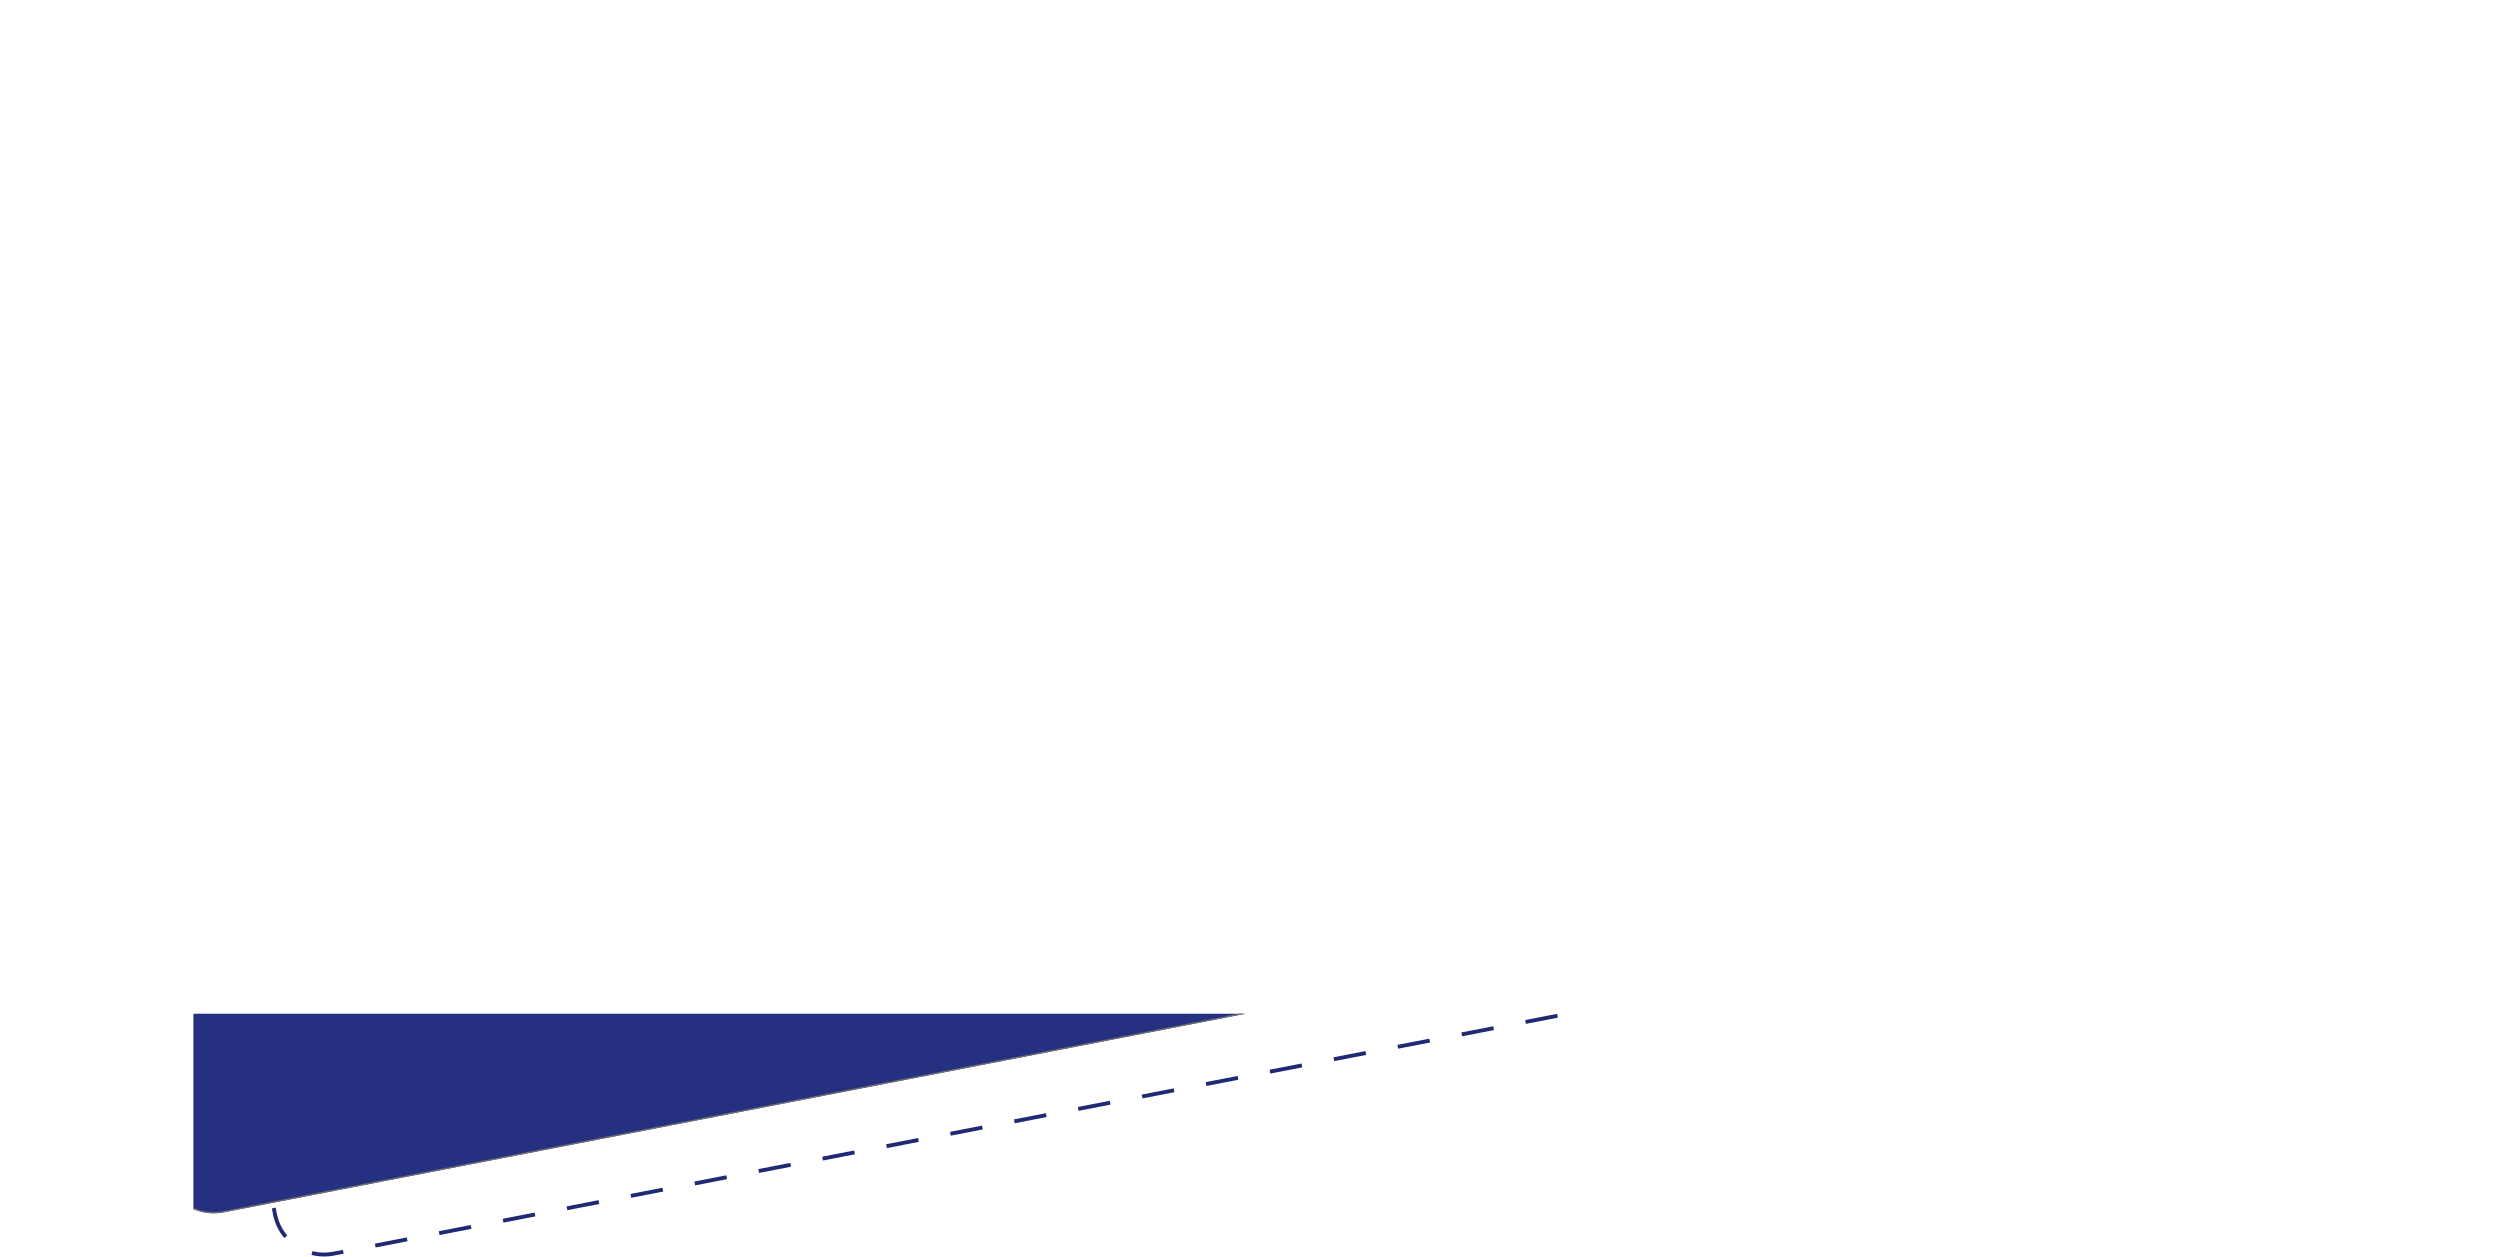 <?xml version="1.0" encoding="utf-8"?>
<!-- Generator: Adobe Illustrator 16.0.0, SVG Export Plug-In . SVG Version: 6.00 Build 0)  -->
<!DOCTYPE svg PUBLIC "-//W3C//DTD SVG 1.1//EN" "http://www.w3.org/Graphics/SVG/1.1/DTD/svg11.dtd">
<svg version="1.1" id="Layer_1" xmlns="http://www.w3.org/2000/svg" xmlns:xlink="http://www.w3.org/1999/xlink" x="0px" y="0px"
	 width="1920px" height="965px" viewBox="0 0 1920 965" enable-background="new 0 0 1920 965" xml:space="preserve">
<rect x="-1" fill="none" width="1920" height="965"/>
<g>
	<defs>
		<rect id="SVGID_1_" width="1920" height="965"/>
	</defs>
	<clipPath id="SVGID_2_">
		<use xlink:href="#SVGID_1_"  overflow="visible"/>
	</clipPath>
	<g id="Group_3787" transform="translate(148.531 778.531)" clip-path="url(#SVGID_2_)">
		<g id="gestrichelte_Linie" transform="translate(-63.723 -342.744) rotate(-11)">
			<path fill="none" d="M67.763-900.288l2030.001,0.001c22.09,0,40,17.909,39.999,40l0,1371.821c0,22.091-17.909,40-40,40l-2030,0
				c-22.091,0-40-17.909-40-40l0-1371.822C27.762-882.379,45.671-900.287,67.763-900.288z"/>
			<path fill="#202974" d="M67.763-900.288l25,0.001l0,3l-25,0L67.763-900.288L67.763-900.288z M117.762-900.288l25,0l0,3l-25-0.001
				L117.762-900.288z M167.762-900.288l25,0.001l0,2.999l-25,0L167.762-900.288z M217.763-900.288l25,0l0,3l-25,0L217.763-900.288z
				 M267.762-900.287l25,0l0,3l-25,0L267.762-900.287z M317.762-900.288l25,0l0,3l-25,0L317.762-900.288z M367.763-900.287l24.999,0
				l0,3l-24.999,0L367.763-900.287z M417.762-900.288l25,0.001l0,2.999l-25,0L417.762-900.288z M467.762-900.288l25,0l0,3
				l-24.999-0.001L467.762-900.288z M517.763-900.288l24.999,0.001l0,2.999l-24.999,0L517.763-900.288z M567.763-900.288l25,0l0,3
				l-25,0L567.763-900.288z M617.762-900.287l25,0l0,2.999l-25,0L617.762-900.287z M667.762-900.288l25,0l0,3l-24.999,0
				L667.762-900.288z M717.763-900.288l25,0l0,3l-25,0L717.763-900.288z M767.762-900.288l25,0l0,3l-25,0L767.762-900.288z
				 M817.762-900.288l25,0l0,3l-24.999,0L817.762-900.288z M867.763-900.288l25,0l0,3l-25,0L867.763-900.288z M917.762-900.288l25,0
				l0,3l-25,0L917.762-900.288z M967.762-900.288l25,0l0,3l-25,0L967.762-900.288z M1017.763-900.288l24.999,0l0.001,3l-25,0
				L1017.763-900.288z M1067.763-900.287l25,0l0,3l-25,0L1067.763-900.287z M1117.762-900.288l25,0l0,3l-25,0L1117.762-900.288z
				 M1167.762-900.288l24.999,0l0.001,3.001l-25,0L1167.762-900.288z M1217.762-900.288l25,0l0,3l-25,0L1217.762-900.288z
				 M1267.762-900.288l25,0l0,3l-25,0L1267.762-900.288z M1317.762-900.287l25,0l0,3l-25,0L1317.762-900.287z M1367.763-900.287
				l25,0l0,3l-25,0L1367.763-900.287z M1417.762-900.288l25,0l0,3l-25,0L1417.762-900.288z M1467.763-900.288l25,0l0,3l-25,0
				L1467.763-900.288z M1517.763-900.288l24.998,0l0,3l-24.998,0L1517.763-900.288z M1567.762-900.288l25,0l0,3l-25,0
				L1567.762-900.288z M1617.763-900.288l25,0l0,3l-25,0L1617.763-900.288z M1667.763-900.287l24.999-0.001l0,3l-24.999,0.001
				L1667.763-900.287z M1717.762-900.288l25,0l0,3l-25,0L1717.762-900.288z M1767.763-900.288l25,0l0,3l-25,0L1767.763-900.288z
				 M1817.763-900.288l24.998,0l0,3l-24.998,0L1817.763-900.288z M1867.762-900.288l25,0l0,3l-25,0L1867.762-900.288z
				 M1917.763-900.288l25,0l0,3l-25,0L1917.763-900.288z M1967.762-900.288l25,0l0,3l-24.999,0.001L1967.762-900.288z
				 M2017.762-900.288l25,0l0,3l-25,0L2017.762-900.288z M2067.763-900.288l25,0v2.999l-25,0V-900.288z M2116.941-895.399
				c0.572,0.314,1.137,0.641,1.691,0.981c0.002,0.001,0.004,0.002,0.005,0.003c0.055,0.034,0.108,0.067,0.164,0.1
				c0,0,0.002,0.001,0.002,0.001c0.026,0.017,0.051,0.032,0.078,0.049c0.003,0.003,0.005,0.003,0.01,0.007
				c0.025,0.016,0.05,0.031,0.076,0.048c0,0,0.002,0.001,0.004,0.002c0.023,0.015,0.048,0.03,0.071,0.045
				c0.005,0.003,0.009,0.005,0.014,0.009c0.025,0.015,0.048,0.03,0.073,0.045c0.005,0.004,0.009,0.006,0.014,0.009
				c0.021,0.014,0.044,0.029,0.067,0.043c0.002,0.001,0.005,0.003,0.007,0.004c0.025,0.016,0.048,0.031,0.071,0.046
				c0.005,0.004,0.014,0.008,0.02,0.012c0.023,0.014,0.046,0.03,0.067,0.044c0.007,0.004,0.012,0.007,0.018,0.011
				c0.02,0.013,0.039,0.025,0.058,0.038c0.005,0.003,0.012,0.008,0.018,0.011c0.023,0.015,0.044,0.029,0.067,0.043
				c0.007,0.005,0.014,0.01,0.021,0.015c0.02,0.012,0.039,0.025,0.058,0.038c0.009,0.005,0.018,0.011,0.025,0.016
				c0.02,0.012,0.037,0.024,0.055,0.036c0.007,0.005,0.016,0.01,0.023,0.015c0.021,0.014,0.042,0.028,0.063,0.042
				c0.009,0.005,0.016,0.011,0.025,0.016c0.016,0.011,0.033,0.023,0.051,0.034c0.007,0.004,0.014,0.01,0.021,0.014
				c0.021,0.014,0.04,0.027,0.062,0.041c0.009,0.006,0.018,0.011,0.027,0.017c0.019,0.014,0.04,0.028,0.062,0.042
				c0.007,0.004,0.014,0.009,0.021,0.014c0.018,0.012,0.035,0.024,0.053,0.036c0.007,0.004,0.012,0.008,0.019,0.013
				c0.023,0.015,0.042,0.029,0.063,0.043c0.009,0.006,0.018,0.012,0.026,0.018c0.016,0.01,0.033,0.022,0.049,0.033
				c0.01,0.007,0.023,0.016,0.035,0.024c0.016,0.01,0.032,0.022,0.048,0.032c0.009,0.006,0.018,0.012,0.026,0.018
				c0.02,0.013,0.041,0.027,0.06,0.041c0.009,0.006,0.017,0.012,0.028,0.019c0.014,0.01,0.028,0.02,0.042,0.03
				c0.01,0.007,0.021,0.014,0.031,0.022c0.018,0.012,0.035,0.024,0.053,0.036c0.01,0.007,0.021,0.015,0.031,0.022
				c0.016,0.011,0.031,0.022,0.047,0.033c0.012,0.009,0.024,0.018,0.038,0.027c0.012,0.008,0.025,0.017,0.037,0.026
				c0.012,0.008,0.021,0.015,0.033,0.022c0.017,0.013,0.037,0.026,0.054,0.038c0.01,0.008,0.023,0.016,0.033,0.024
				c0.012,0.008,0.024,0.017,0.037,0.026c0.016,0.011,0.031,0.023,0.047,0.034c0.012,0.008,0.024,0.017,0.037,0.026
				c0.01,0.008,0.021,0.016,0.033,0.023c0.017,0.013,0.035,0.026,0.052,0.039c0.012,0.008,0.023,0.016,0.033,0.024
				c0.012,0.008,0.024,0.017,0.037,0.026c0.014,0.01,0.028,0.02,0.044,0.031c0.014,0.01,0.026,0.019,0.04,0.03
				c0.012,0.009,0.023,0.016,0.035,0.025c0.014,0.011,0.03,0.022,0.045,0.033c0.012,0.009,0.024,0.019,0.037,0.027
				c0.014,0.009,0.026,0.018,0.038,0.027c0.01,0.008,0.021,0.016,0.031,0.023c0.017,0.013,0.034,0.027,0.054,0.04
				c0.01,0.008,0.021,0.016,0.031,0.024c0.012,0.009,0.024,0.017,0.035,0.026c0.018,0.012,0.035,0.025,0.05,0.037
				c0.012,0.009,0.023,0.017,0.035,0.026c0.01,0.008,0.022,0.017,0.033,0.024c0.017,0.013,0.036,0.027,0.054,0.04
				c0.009,0.007,0.021,0.016,0.03,0.022c0.012,0.01,0.026,0.02,0.038,0.029c0.01,0.008,0.023,0.017,0.033,0.025
				c0.017,0.013,0.033,0.024,0.049,0.037c0.012,0.008,0.023,0.016,0.033,0.025c0.014,0.01,0.026,0.019,0.04,0.03
				c0.016,0.012,0.03,0.022,0.043,0.033c0.012,0.009,0.022,0.017,0.035,0.026c0.01,0.008,0.023,0.017,0.033,0.025
				c0.017,0.014,0.035,0.027,0.052,0.04c0.012,0.008,0.022,0.017,0.035,0.026c0.009,0.007,0.019,0.016,0.029,0.023
				c0.017,0.013,0.036,0.028,0.054,0.041c0.01,0.008,0.021,0.016,0.031,0.025c0.01,0.008,0.023,0.017,0.033,0.025
				c0.016,0.012,0.031,0.024,0.047,0.036c0.012,0.009,0.026,0.02,0.038,0.029c0.012,0.01,0.022,0.019,0.034,0.028
				c0.012,0.009,0.023,0.017,0.033,0.025c0.017,0.013,0.035,0.027,0.05,0.04c0.01,0.008,0.021,0.016,0.031,0.024
				c0.014,0.011,0.028,0.022,0.042,0.032c0.012,0.01,0.026,0.021,0.04,0.032c0.012,0.01,0.024,0.019,0.036,0.029
				c0.01,0.008,0.021,0.016,0.029,0.024c0.019,0.014,0.036,0.028,0.053,0.043c0.01,0.008,0.021,0.016,0.031,0.024
				c0.012,0.01,0.024,0.02,0.036,0.029c0.014,0.011,0.028,0.022,0.042,0.033c0.014,0.011,0.027,0.022,0.041,0.033
				c0.01,0.008,0.017,0.014,0.027,0.022c0.019,0.015,0.036,0.029,0.055,0.044c0.009,0.007,0.017,0.014,0.026,0.021
				c0.014,0.011,0.028,0.022,0.041,0.033c0.009,0.007,0.016,0.013,0.024,0.02c0.017,0.015,0.036,0.03,0.055,0.045
				c0.008,0.008,0.019,0.015,0.027,0.023c0.017,0.014,0.033,0.027,0.048,0.04c0.009,0.007,0.019,0.016,0.027,0.023
				c0.015,0.013,0.031,0.025,0.046,0.038c0.009,0.007,0.015,0.013,0.024,0.02c0.019,0.016,0.038,0.031,0.056,0.047
				c0.007,0.007,0.017,0.014,0.026,0.021c0.012,0.011,0.026,0.022,0.04,0.033c0.01,0.009,0.024,0.02,0.034,0.029
				c0.015,0.013,0.031,0.025,0.044,0.038c0.009,0.007,0.017,0.014,0.026,0.021c0.019,0.016,0.038,0.031,0.057,0.047
				c0.008,0.007,0.015,0.013,0.024,0.02c0.013,0.012,0.027,0.024,0.041,0.035c0.009,0.007,0.015,0.013,0.024,0.02
				c0.019,0.016,0.036,0.03,0.053,0.046c0.01,0.008,0.021,0.016,0.029,0.025c0.016,0.012,0.029,0.024,0.043,0.036
				c0.012,0.01,0.022,0.019,0.034,0.029c0.014,0.012,0.025,0.023,0.039,0.034c0.009,0.007,0.019,0.016,0.027,0.023
				c0.017,0.016,0.036,0.031,0.054,0.047c0.009,0.007,0.015,0.014,0.024,0.021c0.014,0.012,0.027,0.024,0.041,0.035
				c0.01,0.009,0.022,0.02,0.034,0.03c0.014,0.012,0.029,0.025,0.042,0.038c0.009,0.007,0.019,0.016,0.027,0.023
				c0.017,0.016,0.036,0.031,0.054,0.047c0.009,0.007,0.015,0.013,0.024,0.021c0.012,0.011,0.025,0.023,0.039,0.034
				c0.007,0.006,0.017,0.015,0.024,0.022c0.019,0.016,0.036,0.031,0.053,0.047c0.01,0.008,0.019,0.016,0.027,0.024
				c0.015,0.013,0.029,0.026,0.042,0.038c0.012,0.01,0.022,0.019,0.034,0.03c0.012,0.011,0.025,0.023,0.039,0.035
				c0.008,0.008,0.019,0.017,0.027,0.024c0.017,0.016,0.034,0.031,0.052,0.048c0.008,0.008,0.017,0.015,0.025,0.023
				c0.012,0.011,0.025,0.022,0.037,0.033c0.01,0.01,0.022,0.021,0.034,0.031c0.015,0.013,0.029,0.026,0.044,0.039
				c0.008,0.008,0.015,0.015,0.025,0.023c0.017,0.016,0.034,0.031,0.051,0.046c0.009,0.008,0.017,0.016,0.027,0.025
				c0.012,0.011,0.023,0.022,0.037,0.034c0.009,0.008,0.017,0.015,0.025,0.023c0.017,0.016,0.034,0.031,0.051,0.047
				c0.01,0.009,0.019,0.017,0.027,0.025c0.014,0.013,0.027,0.025,0.041,0.037c0.01,0.01,0.022,0.02,0.032,0.03
				c0.013,0.012,0.027,0.025,0.041,0.037c0.008,0.008,0.017,0.016,0.025,0.024c0.017,0.016,0.034,0.031,0.052,0.048
				c0.009,0.008,0.017,0.016,0.027,0.025c0.01,0.01,0.022,0.02,0.032,0.031c0.013,0.012,0.027,0.026,0.041,0.037
				c0.012,0.012,0.025,0.024,0.037,0.036c0.01,0.008,0.02,0.018,0.029,0.026c0.014,0.013,0.025,0.024,0.039,0.037
				c0.013,0.012,0.025,0.024,0.039,0.036c0.01,0.01,0.022,0.021,0.032,0.031c0.009,0.008,0.019,0.018,0.027,0.025
				c0.015,0.015,0.032,0.031,0.049,0.047c0.01,0.009,0.02,0.019,0.03,0.029c0.01,0.01,0.02,0.02,0.032,0.03
				c0.013,0.013,0.028,0.028,0.043,0.042c0.01,0.01,0.02,0.019,0.03,0.029c0.01,0.009,0.022,0.021,0.032,0.031
				c0.011,0.012,0.025,0.025,0.039,0.037c0.011,0.012,0.027,0.026,0.038,0.038c0.008,0.008,0.015,0.014,0.023,0.023
				c0.019,0.017,0.037,0.035,0.055,0.053c0.007,0.007,0.015,0.015,0.022,0.022c0.012,0.011,0.023,0.022,0.035,0.034
				c0.007,0.007,0.013,0.014,0.022,0.022c0.018,0.018,0.037,0.036,0.055,0.054c0.006,0.008,0.015,0.015,0.023,0.023
				c0.017,0.017,0.033,0.033,0.05,0.05c0.008,0.009,0.017,0.017,0.025,0.025c0.014,0.013,0.023,0.023,0.035,0.035
				c0.007,0.007,0.013,0.014,0.022,0.021c0.018,0.019,0.037,0.037,0.056,0.057c0.007,0.006,0.012,0.012,0.019,0.018
				c0.011,0.012,0.025,0.025,0.037,0.037c0.002,0.001,0.001,0.001,0.003,0.002c0.025,0.026,0.052,0.053,0.076,0.078
				c0.003,0.004,0.006,0.007,0.012,0.011c0.066,0.068,0.135,0.138,0.203,0.207c0,0.001,0.001,0.002,0.001,0.003
				c0.222,0.228,0.442,0.459,0.659,0.693c0.002,0.002,0.003,0.004,0.005,0.006c0.025,0.026,0.048,0.052,0.073,0.077
				c0.001,0.003,0.005,0.006,0.008,0.01c0.013,0.013,0.025,0.027,0.038,0.04c0.003,0.004,0.007,0.007,0.01,0.011
				c0.02,0.022,0.041,0.046,0.063,0.068c0.007,0.008,0.013,0.015,0.02,0.023c0.015,0.016,0.03,0.032,0.044,0.049
				c0.012,0.011,0.021,0.023,0.031,0.034c0.01,0.01,0.018,0.019,0.028,0.03c0.011,0.013,0.023,0.025,0.034,0.039
				c0.012,0.012,0.021,0.024,0.033,0.036c0.011,0.013,0.023,0.025,0.034,0.039c0.007,0.007,0.015,0.017,0.021,0.024
				c0.016,0.018,0.033,0.036,0.049,0.054c0.008,0.008,0.015,0.016,0.021,0.023c0.015,0.015,0.028,0.031,0.041,0.046
				c0.005,0.005,0.011,0.013,0.016,0.019c0.018,0.019,0.034,0.038,0.051,0.057c0.007,0.007,0.012,0.012,0.016,0.019
				c0.018,0.02,0.036,0.04,0.054,0.06c0.003,0.004,0.008,0.01,0.011,0.013c0.016,0.018,0.032,0.037,0.049,0.055
				c0.003,0.004,0.008,0.009,0.011,0.013c0.018,0.021,0.036,0.042,0.055,0.063c0.003,0.004,0.008,0.009,0.011,0.013
				c0.039,0.046,0.08,0.092,0.119,0.137c0.002,0.001,0.003,0.004,0.005,0.005c0.019,0.023,0.041,0.047,0.06,0.07
				c0.002,0.002,0.002,0.003,0.003,0.005c0.042,0.048,0.083,0.096,0.123,0.144c0.002,0.001,0.002,0.001,0.001,0.002
				c1.517,1.779,2.878,3.692,4.068,5.719c0,0.001,0.001,0.003,0.001,0.004c0.031,0.054,0.063,0.107,0.094,0.161
				c0.003,0.005,0.005,0.006,0.006,0.011c0.015,0.026,0.03,0.052,0.045,0.078c0.003,0.003,0.003,0.005,0.004,0.008
				c0.015,0.025,0.03,0.051,0.045,0.076c0.001,0.002,0.001,0.004,0.003,0.005c0.015,0.025,0.028,0.05,0.043,0.076
				c0.003,0.005,0.006,0.011,0.009,0.017c0.015,0.025,0.028,0.049,0.042,0.073c0.003,0.004,0.006,0.009,0.009,0.014
				c0.012,0.021,0.024,0.042,0.035,0.063c0.003,0.007,0.006,0.012,0.01,0.018c0.011,0.023,0.025,0.047,0.038,0.07
				c0.005,0.007,0.009,0.015,0.013,0.023c0.012,0.021,0.024,0.041,0.034,0.062c0.004,0.008,0.009,0.015,0.013,0.023
				c0.01,0.019,0.021,0.038,0.031,0.057c0.006,0.01,0.012,0.02,0.016,0.029c0.012,0.021,0.023,0.043,0.035,0.065
				c0.006,0.01,0.01,0.018,0.017,0.028c0.009,0.016,0.016,0.03,0.025,0.046c0.006,0.011,0.013,0.025,0.019,0.036
				c0.01,0.018,0.021,0.037,0.031,0.055c0.006,0.011,0.012,0.022,0.018,0.033c0.009,0.015,0.016,0.029,0.025,0.045
				c0.01,0.018,0.019,0.036,0.029,0.055c0.004,0.01,0.01,0.02,0.016,0.031c0.011,0.022,0.025,0.046,0.036,0.068
				c0.004,0.009,0.011,0.017,0.015,0.026c0.009,0.016,0.016,0.031,0.025,0.047c0.003,0.005,0.006,0.011,0.009,0.017
				c0.016,0.03,0.032,0.059,0.048,0.09c0.001,0.003,0.003,0.006,0.004,0.008c0.026,0.051,0.055,0.105,0.083,0.156
				c0,0.001,0.001,0.003,0.001,0.004c0.221,0.42,0.434,0.847,0.639,1.275l-2.707,1.295c-1.668-3.484-3.867-6.678-6.537-9.494
				c-2.663-2.809-5.731-5.174-9.116-7.026L2116.941-895.399z M2134.763-853.127l3,0l-0.001,25l-3,0L2134.763-853.127z
				 M2134.761-803.127l3,0l0.001,25l-3,0L2134.761-803.127z M2134.762-753.127l3,0l-0.001,25l-2.998,0L2134.762-753.127z
				 M2134.763-703.127l3,0l-0.001,25l-3,0L2134.763-703.127z M2134.763-653.127l2.999,0l0.001,25l-3,0L2134.763-653.127z
				 M2134.762-603.127l3,0l0.001,25.001l-3,0L2134.762-603.127z M2134.762-553.127l3.001-0.001l-0.001,25l-3,0L2134.762-553.127z
				 M2134.763-503.127l3,0l0,24.999l-3.001,0.001L2134.763-503.127z M2134.761-453.127l3.001,0l0.001,25.001l-3.001,0
				L2134.761-453.127z M2134.762-403.127l3.001-0.001l-0.001,25l-2.999,0L2134.762-403.127z M2134.763-353.127l3,0l0,24.999
				l-3.001,0.001L2134.763-353.127z M2134.763-303.127l2.999,0l0.001,25.001l-3,0L2134.763-303.127z M2134.762-253.127l3,0
				l0.001,25.001l-3,0L2134.762-253.127z M2134.762-203.127l3.001,0l-0.001,24.999l-3,0L2134.762-203.127z M2134.763-153.127l3,0
				l-0.001,25l-3,0L2134.763-153.127z M2134.762-103.127l3,0l0.001,25.001l-3,0L2134.762-103.127z M2134.762-53.127l3,0l0,24.999
				l-3,0L2134.762-53.127z M2134.763-3.127l3,0l-0.001,25l-3,0L2134.763-3.127z M2134.763,46.873l2.998,0l0.001,25.001l-3,0
				L2134.763,46.873z M2134.762,96.873l3-0.001l-0.001,25l-2.998,0L2134.762,96.873z M2134.762,146.873l3,0l-0.001,24.999l-3,0.001
				L2134.762,146.873z M2134.763,196.873l3,0l-0.001,25l-3,0L2134.763,196.873z M2134.762,246.873l3-0.001l0.001,25.001l-3,0
				L2134.762,246.873z M2134.762,296.873l3,0l0,24.999l-3,0.001L2134.762,296.873z M2134.763,346.873l3,0l-0.001,25l-3,0
				L2134.763,346.873z M2134.763,396.873l2.998,0l0.001,25.001l-3,0L2134.763,396.873z M2134.762,446.873l3,0l0,24.999l-2.999,0.001
				L2134.762,446.873z M2134.762,496.873l3,0l0,14.661c0.001,0.025,0,0.05,0,0.075c0,0.007,0.001,0.016,0.001,0.023
				c-0.001,0.018-0.001,0.036,0,0.054c0,0.009-0.001,0.017-0.001,0.026c0,0.019,0.001,0.038,0.001,0.057
				c-0.001,0.005-0.001,0.013-0.002,0.019c0.001,0.024,0,0.05,0,0.074c0,0.007,0.001,0.014,0,0.021c0,0.018,0,0.037-0.001,0.056
				c0,0.008,0.001,0.016,0.001,0.024c-0.001,0.018-0.001,0.036-0.001,0.054c-0.001,0.008-0.001,0.015,0,0.024
				c0,0.022,0,0.044-0.001,0.066c-0.001,0.004-0.001,0.006,0,0.01c0,0.024-0.001,0.049-0.002,0.072c0,0.01,0,0.019,0,0.029
				c-0.001,0.016-0.002,0.03-0.001,0.047c0,0.011,0,0.019,0,0.03c-0.001,0.017-0.002,0.032-0.001,0.048
				c0,0.01-0.001,0.018-0.001,0.027c-0.001,0.025-0.002,0.048-0.002,0.072c0.001,0.006,0,0.012,0,0.017
				c0,0.02-0.001,0.038-0.001,0.057c0,0.009-0.002,0.019-0.002,0.028c0.001,0.017,0,0.033-0.001,0.049c0,0.009,0,0.018,0,0.027
				c-0.001,0.018-0.001,0.037-0.002,0.054c0,0.008,0,0.013,0,0.021c0,0.024-0.001,0.047-0.002,0.071c0,0.01-0.002,0.02-0.002,0.029
				c-0.001,0.015,0,0.03,0,0.045c0,0.011-0.001,0.025-0.001,0.036c0,0.013-0.001,0.026-0.001,0.039c0,0.012,0,0.023-0.001,0.035
				c-0.001,0.016-0.002,0.032-0.001,0.049c-0.001,0.016-0.002,0.033-0.002,0.05c-0.001,0.014-0.001,0.029-0.002,0.043
				c0,0.012,0,0.022-0.001,0.035s-0.001,0.026-0.001,0.039c0,0.012-0.001,0.025-0.001,0.037c0,0.013-0.003,0.026-0.001,0.039
				c-0.002,0.012-0.002,0.022-0.003,0.034c0,0.022-0.001,0.045-0.003,0.066c-0.001,0.014,0,0.023-0.001,0.036
				c0,0.012-0.001,0.025-0.001,0.037c0,0.012-0.001,0.026-0.003,0.037c0,0.013-0.001,0.025-0.001,0.037
				c0,0.014-0.001,0.025-0.001,0.038c-0.001,0.014-0.001,0.028-0.002,0.041c-0.002,0.019-0.001,0.037-0.003,0.055
				c-0.001,0.014-0.001,0.028-0.002,0.041c0,0.013-0.001,0.026-0.001,0.038c-0.002,0.012-0.002,0.023-0.003,0.034
				c0,0.013-0.001,0.027-0.002,0.04c0,0.01-0.002,0.021-0.002,0.031c-0.001,0.015-0.001,0.028-0.002,0.042
				c-0.001,0.006,0,0.012-0.001,0.018c-0.002,0.031-0.004,0.06-0.005,0.09c0,0.009,0,0.018-0.001,0.027
				c-0.001,0.015-0.002,0.031-0.003,0.045c0,0.009-0.001,0.017-0.001,0.026c-0.001,0.015-0.002,0.03-0.003,0.045
				c-0.001,0.007-0.001,0.015-0.002,0.021c-0.001,0.036-0.004,0.07-0.007,0.105c0,0.002-0.001,0.004-0.001,0.006
				c0,0.018-0.001,0.034-0.002,0.05c-0.001,0.007-0.001,0.014-0.002,0.021c-0.001,0.016-0.002,0.032-0.003,0.048
				c0,0.008-0.001,0.015-0.002,0.022c-0.003,0.055-0.008,0.11-0.01,0.166c-0.001,0.005-0.002,0.009-0.002,0.012
				c-0.001,0.016-0.003,0.034-0.004,0.05c0,0.007-0.001,0.014,0,0.021c-0.001,0.019-0.002,0.033-0.004,0.052
				c0,0.002-0.001,0.005-0.001,0.007c-0.004,0.06-0.009,0.117-0.014,0.176c-0.001,0.005,0,0.009-0.001,0.014
				c-0.001,0.019-0.003,0.035-0.004,0.054c-0.001,0.004-0.001,0.008,0,0.011c-0.008,0.08-0.016,0.162-0.021,0.243
				c0,0.002-0.001,0.004-0.001,0.007c-0.203,2.251-0.594,4.447-1.155,6.575l-2.902-0.765c0.81-3.07,1.221-6.254,1.22-9.462
				L2134.762,496.873z M2121.24,540.134l1.903,2.317c-0.54,0.445-1.094,0.876-1.658,1.292c0,0.001-0.002,0.001-0.004,0.002
				c-0.047,0.037-0.097,0.072-0.145,0.108c-0.004,0.003-0.009,0.005-0.011,0.008c-0.025,0.017-0.049,0.034-0.072,0.051
				c-0.002,0.002-0.005,0.004-0.007,0.006c-0.021,0.016-0.042,0.031-0.063,0.046c-0.005,0.004-0.009,0.007-0.014,0.011
				c-0.023,0.016-0.044,0.031-0.067,0.047c-0.005,0.005-0.012,0.01-0.019,0.013c-0.017,0.014-0.035,0.026-0.053,0.038
				c-0.007,0.005-0.012,0.01-0.019,0.013c-0.019,0.015-0.04,0.029-0.06,0.043c-0.007,0.006-0.016,0.011-0.023,0.016
				c-0.019,0.014-0.039,0.028-0.06,0.042c-0.009,0.007-0.016,0.012-0.025,0.018c-0.014,0.01-0.028,0.02-0.042,0.03
				c-0.01,0.008-0.019,0.014-0.03,0.021c-0.016,0.013-0.037,0.026-0.053,0.038c-0.011,0.008-0.023,0.016-0.034,0.024
				c-0.011,0.007-0.021,0.015-0.032,0.022c-0.019,0.013-0.037,0.027-0.055,0.039c-0.009,0.007-0.021,0.014-0.03,0.021
				c-0.011,0.008-0.025,0.018-0.037,0.027c-0.009,0.006-0.018,0.012-0.027,0.018c-0.021,0.016-0.044,0.03-0.066,0.046
				c-0.005,0.005-0.012,0.01-0.019,0.014c-0.046,0.03-0.09,0.06-0.133,0.091c-0.007,0.005-0.014,0.008-0.019,0.013
				c-0.028,0.019-0.055,0.037-0.082,0.055c-0.002,0.003-0.007,0.005-0.009,0.007c-0.014,0.009-0.03,0.02-0.044,0.03
				c-0.005,0.002-0.011,0.006-0.014,0.009c-0.03,0.019-0.057,0.038-0.087,0.057c-0.002,0.002-0.005,0.003-0.007,0.005
				c-0.048,0.033-0.098,0.065-0.147,0.099l-0.002,0.001c-1.887,1.255-3.888,2.353-5.981,3.277c-0.002,0.001-0.006,0.002-0.009,0.003
				c-0.033,0.015-0.065,0.029-0.1,0.044c-0.002,0.002-0.007,0.003-0.009,0.003c-0.017,0.008-0.035,0.016-0.052,0.024
				c-0.002,0.001-0.002,0.001-0.004,0.001c-0.033,0.015-0.067,0.03-0.1,0.044c-0.004,0.002-0.009,0.003-0.013,0.005
				c-0.05,0.022-0.104,0.044-0.154,0.066c-0.007,0.004-0.015,0.007-0.022,0.011c-0.026,0.011-0.05,0.021-0.076,0.032
				c-0.01,0.003-0.019,0.007-0.028,0.011c-0.015,0.006-0.03,0.013-0.045,0.019c-0.009,0.004-0.02,0.008-0.03,0.012
				c-0.022,0.01-0.045,0.019-0.067,0.029c-0.01,0.004-0.021,0.009-0.032,0.014c-0.013,0.006-0.026,0.012-0.041,0.017
				c-0.02,0.009-0.039,0.017-0.06,0.025c-0.013,0.005-0.026,0.012-0.039,0.016c-0.013,0.005-0.024,0.01-0.035,0.015
				c-0.019,0.007-0.037,0.014-0.054,0.021c-0.015,0.007-0.032,0.014-0.048,0.021c-0.013,0.005-0.026,0.009-0.039,0.014
				c-0.013,0.005-0.028,0.011-0.041,0.018c-0.017,0.007-0.037,0.015-0.054,0.021c-0.015,0.006-0.028,0.011-0.043,0.017
				c-0.011,0.005-0.023,0.009-0.034,0.014c-0.022,0.009-0.043,0.017-0.065,0.026c-0.013,0.005-0.021,0.008-0.032,0.013
				c-0.017,0.007-0.032,0.013-0.049,0.019c-0.009,0.003-0.02,0.007-0.028,0.011c-0.024,0.009-0.048,0.019-0.071,0.028
				c-0.009,0.003-0.017,0.007-0.026,0.01c-0.021,0.009-0.045,0.018-0.067,0.027c-0.005,0.002-0.013,0.004-0.017,0.006
				c-0.022,0.01-0.045,0.018-0.069,0.027c-0.009,0.003-0.015,0.006-0.024,0.009c-0.026,0.01-0.049,0.019-0.075,0.029
				c-0.006,0.002-0.011,0.004-0.017,0.007c-0.022,0.009-0.045,0.017-0.067,0.026c-0.006,0.002-0.011,0.005-0.017,0.007
				c-0.026,0.01-0.053,0.019-0.079,0.029c-0.004,0.002-0.011,0.005-0.015,0.007c-0.026,0.01-0.053,0.019-0.079,0.029
				c-0.002,0.001-0.002,0.001-0.004,0.001c-0.026,0.011-0.054,0.02-0.082,0.031c-0.006,0.002-0.009,0.003-0.015,0.006
				c-0.028,0.01-0.056,0.02-0.083,0.031c-0.002,0.001-0.002,0.002-0.004,0.002c-0.028,0.01-0.056,0.02-0.083,0.031
				c0,0.001-0.005,0.002-0.007,0.003c-0.03,0.01-0.058,0.021-0.088,0.032c0,0.001-0.004,0.002-0.004,0.002
				c-0.06,0.021-0.118,0.043-0.176,0.064c-0.004,0-0.006,0.001-0.009,0.002c-0.058,0.022-0.117,0.042-0.177,0.063
				c-0.002,0.001-0.002,0.001-0.005,0.002c-0.03,0.01-0.06,0.021-0.09,0.031l0,0.001c-0.062,0.021-0.122,0.042-0.183,0.063
				c-0.002,0.001,0,0.001-0.002,0.001c-0.154,0.053-0.305,0.106-0.46,0.156c0,0.001-0.002,0.001-0.004,0.001
				c-0.06,0.02-0.122,0.041-0.183,0.061l0,0c-0.31,0.101-0.62,0.199-0.933,0.292l-0.002,0.001c-0.313,0.093-0.627,0.184-0.944,0.27
				l0,0c-0.063,0.018-0.126,0.034-0.189,0.051c0,0.001,0,0.001-0.002,0.001c-0.095,0.025-0.189,0.051-0.283,0.075l-0.002,0
				c-0.063,0.017-0.126,0.033-0.189,0.05l-0.002,0c-0.094,0.024-0.188,0.048-0.282,0.071c-0.004,0-0.006,0.001-0.008,0.001
				c-0.061,0.015-0.123,0.03-0.184,0.045c-0.002,0.001-0.004,0.001-0.006,0.002c-0.063,0.016-0.125,0.03-0.188,0.045
				c-0.002,0.001,0,0-0.002,0.001c-0.031,0.007-0.063,0.015-0.094,0.022c0,0.001-0.004,0.001-0.004,0.001
				c-0.063,0.015-0.125,0.029-0.186,0.044c-0.004,0-0.006,0.001-0.008,0.001c-0.031,0.007-0.063,0.014-0.094,0.021l0,0
				c-0.031,0.007-0.062,0.015-0.093,0.021c0,0.001-0.002,0.002-0.004,0.001c-0.031,0.007-0.06,0.014-0.092,0.021
				c-0.004,0-0.004,0.001-0.006,0.002c-0.062,0.014-0.125,0.027-0.187,0.039c-0.002,0.002-0.004,0.002-0.008,0.002
				c-0.063,0.014-0.125,0.026-0.185,0.04c-0.002,0.001-0.006,0.001-0.006,0.001c-0.031,0.007-0.062,0.014-0.093,0.02
				c-0.002,0.001-0.004,0.001-0.004,0.001c-0.064,0.013-0.126,0.026-0.19,0.039c-0.002,0-0.002,0-0.004,0.001
				c-0.062,0.013-0.126,0.025-0.19,0.038c0,0.001-0.002,0.001-0.004,0.001c-0.031,0.006-0.062,0.013-0.093,0.019
				c-0.002,0-0.004,0-0.004,0.001c-0.064,0.011-0.126,0.023-0.188,0.035c-0.004,0.001-0.006,0.001-0.01,0.002
				c-0.062,0.012-0.124,0.024-0.186,0.034c-0.002,0.001-0.006,0.002-0.008,0.002c-0.031,0.005-0.062,0.011-0.095,0.016l0,0
				c-0.064,0.012-0.13,0.023-0.194,0.035c0,0.001-0.002,0.001-0.004,0.001c-0.064,0.01-0.128,0.022-0.192,0.033
				c-0.002,0-0.004,0-0.004,0c-0.097,0.017-0.193,0.033-0.29,0.049c-0.004,0-0.004,0-0.006,0.001
				c-0.065,0.01-0.129,0.021-0.193,0.031l-0.002,0.001c-1.25,0.198-2.519,0.337-3.806,0.416l-0.184-2.994
				c3.929-0.242,7.763-1.101,11.397-2.552C2115.005,544.502,2118.29,542.558,2121.24,540.134z M2050.263,548.534l25.001,0l0,3l-25,0
				L2050.263,548.534z M2000.262,548.533l25,0.001v2.999l-25,0L2000.262,548.533z M1950.261,548.534l25,0l0,3l-25-0.001V548.534z
				 M1900.263,548.534l25,0.001l0,2.999l-25,0L1900.263,548.534z M1850.262,548.534l25,0v2.999l-25,0V548.534z M1800.261,548.534
				l25,0l0,3l-24.999,0.001L1800.261,548.534z M1750.263,548.533l25,0.001v2.999l-25,0L1750.263,548.533z M1700.262,548.534l25,0
				l0,3l-25-0.001V548.534z M1650.261,548.533l25,0.001l0,2.999l-24.998,0.001L1650.261,548.533z M1600.262,548.534l25,0l0,3
				l-25-0.001L1600.262,548.534z M1550.262,548.534l25,0.001l0,2.999l-25,0L1550.262,548.534z M1500.263,548.534l24.999-0.001
				l0,2.999l-24.999,0.001L1500.263,548.534z M1450.262,548.534l25,0l0,3l-25-0.001L1450.262,548.534z M1400.262,548.533l25,0.001
				v2.999l-25,0L1400.262,548.533z M1350.263,548.534l24.998-0.001l0,3l-24.998,0V548.534z M1300.262,548.534l25,0.001v2.999l-25,0
				L1300.262,548.534z M1250.261,548.534l25,0l0,3l-25-0.001V548.534z M1200.263,548.534l24.999-0.001l0,3l-24.999,0.001
				L1200.263,548.534z M1150.262,548.534l25,0v2.999l-25,0L1150.262,548.534z M1100.261,548.534l25,0l0,3l-25-0.001V548.534z
				 M1050.263,548.534l25,0.001l0,2.999l-25,0L1050.263,548.534z M1000.262,548.534l25,0l0,3l-25-0.001L1000.262,548.534z
				 M950.261,548.534l25,0l0,3l-25,0L950.261,548.534z M900.262,548.534l25,0l0,3l-25-0.001L900.262,548.534z M850.262,548.534l25,0
				l0,3l-25,0L850.262,548.534z M800.261,548.534l25,0l0,2.999l-25,0L800.261,548.534z M750.262,548.534l25.001,0l0,3l-25.001-0.001
				L750.262,548.534z M700.263,548.534l24.999,0l0.001,3l-25,0L700.263,548.534z M650.262,548.534l25,0l0,2.999l-24.999,0
				L650.262,548.534z M600.262,548.534l25,0l0,3l-25,0L600.262,548.534z M550.262,548.534l25,0l0,2.999l-25,0L550.262,548.534z
				 M500.262,548.534l25,0l0,3l-24.999,0L500.262,548.534z M450.262,548.534l25,0l0,2.999l-25,0L450.262,548.534z M400.262,548.534
				l25,0l0,3l-25-0.001L400.262,548.534z M350.262,548.534l25,0.001l0,2.999l-24.999,0L350.262,548.534z M300.262,548.534l25,0
				l0,2.999l-25,0L300.262,548.534z M250.262,548.534l25,0l0,3l-25,0L250.262,548.534z M200.262,548.533l24.999,0.001l0,2.999
				l-24.999,0L200.262,548.533z M150.262,548.534l25,0l0,3l-24.999,0L150.262,548.534z M100.262,548.534l25,0.001l0,2.999l-25,0
				L100.262,548.534z M52.086,545.059c4.921,2.306,10.196,3.474,15.677,3.475l7.499-0.001l0,3l-7.499,0
				c-0.031,0-0.064,0.001-0.094,0c-0.023,0.001-0.049,0-0.071,0c-0.024-0.001-0.046,0-0.07-0.001c-0.023,0-0.046,0-0.069,0
				c-0.023,0-0.045,0-0.069,0c-0.022,0-0.044-0.001-0.067-0.001c-0.022,0-0.045-0.001-0.068,0c-0.022,0-0.046-0.001-0.068-0.001
				c-0.023-0.001-0.044-0.001-0.066-0.001c-0.02,0-0.039-0.001-0.059,0c-0.004-0.001-0.005,0-0.009-0.001
				c-0.029-0.001-0.059-0.001-0.087-0.001c-0.026-0.001-0.051-0.001-0.076-0.002c-0.023,0-0.045-0.001-0.067-0.001
				c-0.023,0-0.046-0.001-0.068-0.001c-0.023-0.001-0.047-0.002-0.069-0.003c-0.013-0.001-0.026-0.001-0.038,0
				c-0.009-0.001-0.022-0.001-0.032-0.001c-0.022,0-0.044-0.002-0.066-0.002c-0.023,0-0.044-0.002-0.067-0.002
				c-0.023-0.001-0.046-0.002-0.068-0.002c-0.022,0-0.044-0.002-0.067-0.002c-0.026-0.001-0.05-0.002-0.075-0.003
				c-0.026-0.001-0.051-0.002-0.077-0.003c-0.026-0.001-0.05-0.002-0.075-0.003c-0.024-0.002-0.046-0.002-0.071-0.003
				c-0.022-0.001-0.043-0.002-0.065-0.003c-0.024-0.002-0.044-0.003-0.067-0.003c-0.023-0.001-0.045-0.003-0.067-0.003
				c-0.024-0.002-0.046-0.003-0.069-0.003c-0.022-0.001-0.043-0.002-0.066-0.004c-0.023,0-0.045-0.002-0.068-0.003
				c-0.001,0,0.001,0-0.001,0c-0.045-0.002-0.092-0.005-0.138-0.007c-0.004-0.001-0.008-0.001-0.013-0.001
				c-0.018,0-0.038-0.001-0.055-0.003c-0.023-0.001-0.045-0.003-0.067-0.004c-0.023-0.001-0.047-0.002-0.069-0.003
				c-0.007,0-0.013-0.001-0.02-0.002c-0.016-0.001-0.033-0.001-0.048-0.002c-0.007,0-0.013-0.001-0.02-0.002
				c-0.017-0.001-0.034-0.002-0.051-0.003c-0.005,0-0.011-0.001-0.016-0.001c-0.018,0-0.035-0.002-0.052-0.003
				c-0.006-0.001-0.012-0.001-0.017-0.001c-0.019-0.002-0.038-0.003-0.057-0.004c-0.003,0-0.007,0-0.01,0
				c-0.022-0.002-0.044-0.004-0.066-0.005l-0.002,0c-0.092-0.006-0.185-0.013-0.277-0.02c-0.003-0.001-0.004-0.001-0.007,0
				c-0.021-0.002-0.041-0.004-0.062-0.005c-0.002,0-0.005,0-0.008-0.001c-0.02-0.002-0.04-0.004-0.06-0.005
				c-0.004-0.001-0.007-0.001-0.011-0.001c-0.02-0.002-0.038-0.003-0.058-0.005c-0.004,0-0.007,0-0.011,0
				c-0.019-0.002-0.038-0.003-0.058-0.005c-0.004,0-0.007,0-0.011,0c-0.183-0.016-0.367-0.033-0.548-0.05
				c-0.003-0.001-0.003-0.001-0.005-0.001c-4.615-0.45-8.999-1.684-13.018-3.567L52.086,545.059z M27.762,506.873l3,0l0,4.661
				c0,3.208,0.41,6.392,1.22,9.462c0.785,2.978,1.947,5.854,3.452,8.549l-2.619,1.463c-1.61-2.882-2.873-5.982-3.733-9.247
				c-0.107-0.407-0.208-0.816-0.303-1.228c-0.001-0.002-0.001-0.005-0.002-0.007c-0.011-0.05-0.023-0.099-0.034-0.149
				c-0.001-0.004-0.002-0.009-0.003-0.015c-0.005-0.018-0.009-0.037-0.013-0.055c-0.001-0.008-0.004-0.017-0.005-0.025
				c-0.004-0.015-0.007-0.029-0.01-0.045c-0.002-0.008-0.004-0.019-0.006-0.028c-0.004-0.018-0.008-0.035-0.012-0.054
				c-0.003-0.012-0.005-0.025-0.008-0.037c-0.003-0.014-0.006-0.028-0.009-0.043c-0.003-0.013-0.006-0.025-0.008-0.037
				c-0.003-0.009-0.005-0.02-0.007-0.03c-0.003-0.013-0.006-0.028-0.009-0.042c-0.002-0.006-0.003-0.013-0.004-0.02
				c-0.012-0.057-0.024-0.11-0.036-0.167c0-0.001,0-0.002,0-0.002c-0.004-0.02-0.008-0.039-0.012-0.058
				c-0.001-0.002-0.001-0.004-0.001-0.006c-0.384-1.846-0.64-3.742-0.76-5.673c0-0.001,0-0.002,0-0.004
				c-0.005-0.081-0.01-0.165-0.015-0.247c0-0.003,0-0.006,0-0.009c-0.001-0.017-0.002-0.036-0.003-0.054
				c0-0.005-0.001-0.012-0.001-0.017c-0.001-0.017-0.001-0.036-0.003-0.053c0-0.002,0-0.003-0.001-0.005
				c-0.002-0.038-0.004-0.075-0.006-0.114c0-0.004,0-0.007,0-0.011c-0.001-0.016-0.002-0.033-0.003-0.048
				c0-0.009-0.001-0.017-0.001-0.025c-0.001-0.014-0.001-0.031-0.002-0.046c0-0.008-0.001-0.016-0.001-0.024
				c-0.002-0.052-0.005-0.103-0.007-0.156c0-0.009,0-0.018-0.001-0.026c-0.001-0.015-0.001-0.029-0.001-0.044
				c-0.001-0.01-0.001-0.02-0.001-0.03c-0.001-0.013-0.001-0.028-0.002-0.041c0-0.011-0.001-0.022-0.001-0.032
				c-0.001-0.025-0.002-0.05-0.003-0.076c0-0.01-0.001-0.02-0.001-0.03c0-0.013-0.001-0.028-0.001-0.042
				c-0.001-0.01-0.001-0.02-0.001-0.03c0-0.013-0.001-0.028-0.001-0.041c0-0.012-0.001-0.024-0.001-0.037
				c0-0.011-0.001-0.023-0.001-0.035c-0.001-0.022-0.001-0.044-0.002-0.065c0-0.011-0.001-0.022-0.001-0.032
				c0-0.016-0.001-0.031-0.002-0.046c0-0.009,0-0.022,0-0.031c-0.001-0.015-0.001-0.03-0.001-0.045c0-0.009-0.001-0.022-0.001-0.031
				c-0.001-0.017-0.001-0.034-0.001-0.051c0-0.008-0.001-0.015-0.001-0.023c-0.001-0.024-0.001-0.047-0.002-0.071
				c0-0.011,0-0.018-0.001-0.029c0-0.015,0-0.031-0.001-0.046c0-0.011,0-0.021-0.001-0.032c0-0.015-0.001-0.03-0.001-0.045
				c0-0.009-0.001-0.02-0.001-0.03c0-0.024-0.001-0.048-0.001-0.072c0-0.004,0-0.008,0-0.012c0-0.021-0.001-0.042-0.001-0.064
				c0-0.008,0-0.016,0-0.024c-0.001-0.018-0.001-0.035-0.001-0.053c0-0.008,0-0.017-0.001-0.025c0-0.019,0-0.037-0.001-0.056
				c0-0.007,0-0.014,0-0.021c0-0.025,0-0.049-0.001-0.074c0-0.007,0-0.012,0-0.019c0-0.019,0-0.038,0-0.056c0-0.01,0-0.017,0-0.027
				c0-0.018,0-0.035,0-0.053c0-0.007,0-0.016,0-0.023c0-0.025,0-0.051,0-0.076L27.762,506.873z M27.763,456.872l3,0l0,25l-3,0
				L27.763,456.872z M27.762,406.872l3,0l0,25l-3,0L27.762,406.872z M27.762,356.873l3,0l0,25l-3,0L27.762,356.873z M27.762,306.873
				l3-0.001l0,25l-3,0L27.762,306.873z M27.762,256.872l3,0l0,25l-3,0L27.762,256.872z M27.762,206.873l3,0l0,25l-3,0
				L27.762,206.873z M27.762,156.873l3,0l0,24.999l-3,0L27.762,156.873z M27.763,106.872l3,0l0,25l-3,0L27.763,106.872z
				 M27.762,56.873l3,0l0,25l-3,0L27.762,56.873z M27.762,6.873l3-0.001l0,25l-3,0L27.762,6.873z M27.762-43.128l3,0l0,25l-3,0
				L27.762-43.128z M27.762-93.128l3,0l0,25l-3,0L27.762-93.128z M27.762-143.127l3,0l0,24.999l-3,0L27.762-143.127z
				 M27.762-193.128l3,0l0,25l-3,0L27.762-193.128z M27.762-243.128l3,0l0,25l-3,0L27.762-243.128z M27.762-293.127l3,0l0,24.999
				l-3,0.001L27.762-293.127z M27.762-343.127l3-0.001l0,25l-3,0L27.762-343.127z M27.762-393.128l3,0l0,25l-3,0L27.762-393.128z
				 M27.762-443.127l3,0l0,24.999l-3,0.001L27.762-443.127z M27.762-493.127l3,0l0,24.999l-3,0L27.762-493.127z M27.762-543.128l3,0
				l0,25l-3,0L27.762-543.128z M27.762-593.128l3,0l0,25l-3,0L27.762-593.128z M27.762-643.127l3,0l0,24.999l-3,0L27.762-643.127z
				 M27.762-693.128l3,0l0,25l-3,0L27.762-693.128z M27.762-743.128l3,0l0,25l-3,0L27.762-743.128z M27.762-793.127l3,0l0,24.999
				l-3,0L27.762-793.127z M27.763-843.128l3,0l0,25l-3,0L27.763-843.128z M40.5-889.558l2.045,2.195
				c-2.808,2.616-5.183,5.634-7.059,8.97c-1.914,3.404-3.267,7.07-4.023,10.896l-2.943-0.581c0.138-0.701,0.295-1.395,0.469-2.081
				c0.001-0.005,0.002-0.01,0.003-0.013c0.008-0.033,0.016-0.063,0.025-0.096c0.002-0.008,0.004-0.015,0.006-0.023
				c0.004-0.017,0.009-0.034,0.013-0.051c0.001-0.005,0.003-0.008,0.003-0.012c0.008-0.033,0.017-0.064,0.025-0.097
				c0.002-0.008,0.004-0.016,0.006-0.025c0.007-0.026,0.014-0.053,0.021-0.08c0.003-0.009,0.005-0.02,0.008-0.03
				c0.004-0.016,0.008-0.031,0.013-0.047c0.003-0.011,0.006-0.025,0.01-0.037c0.006-0.022,0.011-0.041,0.017-0.063
				c0.004-0.014,0.008-0.028,0.011-0.043c0.004-0.014,0.007-0.026,0.011-0.04c0.006-0.023,0.012-0.045,0.019-0.068
				c0.003-0.011,0.007-0.024,0.01-0.035c0.004-0.017,0.009-0.033,0.014-0.049c0.003-0.011,0.006-0.023,0.009-0.034
				c0.006-0.023,0.013-0.046,0.019-0.069c0.003-0.011,0.006-0.023,0.01-0.034c0.006-0.022,0.012-0.043,0.018-0.064
				c0.003-0.01,0.006-0.023,0.009-0.033c0.005-0.02,0.011-0.04,0.017-0.059c0.002-0.009,0.005-0.019,0.008-0.027
				c0.007-0.026,0.014-0.05,0.022-0.075c0.002-0.009,0.005-0.017,0.007-0.026c0.007-0.023,0.013-0.045,0.02-0.068
				c0.002-0.005,0.003-0.009,0.004-0.014c0.008-0.026,0.015-0.053,0.023-0.079c0.002-0.009,0.005-0.016,0.007-0.024
				c0.008-0.026,0.015-0.054,0.023-0.08c0.001-0.005,0.002-0.008,0.004-0.013c0.008-0.024,0.015-0.05,0.023-0.075
				c0.001-0.005,0.003-0.01,0.005-0.016c0.008-0.027,0.017-0.055,0.025-0.083c0.001-0.005,0.003-0.011,0.005-0.016
				c0.008-0.028,0.017-0.056,0.026-0.084l0-0.001c0.009-0.029,0.018-0.058,0.026-0.087c0.002-0.005,0.002-0.007,0.005-0.013
				c0.009-0.029,0.017-0.058,0.026-0.087c0.001-0.001,0.001-0.003,0.001-0.004c0.009-0.03,0.018-0.059,0.028-0.089
				c0.001-0.001,0.001-0.003,0.001-0.005c0.009-0.029,0.018-0.058,0.028-0.088c0.001-0.004,0.002-0.007,0.004-0.011
				c0.018-0.058,0.037-0.117,0.056-0.175c0.001-0.004,0.002-0.007,0.003-0.011c0.01-0.029,0.019-0.058,0.029-0.088
				c0.001-0.002,0.001-0.003,0.002-0.006c0.009-0.028,0.019-0.057,0.028-0.086c0.001-0.003,0.001-0.003,0.002-0.006
				c0.01-0.029,0.019-0.058,0.029-0.088c0.001-0.004,0.002-0.006,0.003-0.009c0.019-0.059,0.039-0.119,0.059-0.178
				c0-0.001,0.002-0.006,0.002-0.007c0.01-0.029,0.019-0.059,0.03-0.088c0.001-0.003,0.001-0.005,0.002-0.007
				c0.02-0.059,0.04-0.118,0.06-0.177c0.001-0.005,0.002-0.007,0.004-0.011c0.02-0.058,0.04-0.117,0.06-0.175
				c0.001-0.002,0.002-0.006,0.003-0.008c0.01-0.029,0.02-0.058,0.03-0.088c0.001-0.002,0.001-0.004,0.002-0.007
				c0.021-0.059,0.042-0.117,0.063-0.176c0.001-0.004,0.002-0.008,0.003-0.01c0.011-0.03,0.021-0.059,0.031-0.087
				c0-0.001,0.001-0.003,0.001-0.004c0.01-0.028,0.02-0.056,0.03-0.084c0.001-0.003,0.002-0.007,0.003-0.009
				c0.01-0.028,0.02-0.056,0.031-0.084c0.001-0.004,0.003-0.007,0.004-0.011c0.02-0.057,0.041-0.112,0.062-0.169
				c0.002-0.006,0.004-0.011,0.006-0.017c0.01-0.027,0.02-0.055,0.03-0.082c0.001-0.004,0.003-0.007,0.004-0.011
				c0.009-0.025,0.019-0.05,0.028-0.075c0.002-0.005,0.003-0.008,0.005-0.013c0.01-0.027,0.02-0.054,0.03-0.081
				c0.002-0.005,0.005-0.012,0.007-0.017c0.01-0.027,0.02-0.054,0.031-0.081c0.001-0.004,0.003-0.006,0.003-0.01
				c0.01-0.024,0.019-0.049,0.029-0.073c0.002-0.007,0.004-0.012,0.006-0.018c0.01-0.027,0.02-0.053,0.031-0.079
				c0.002-0.008,0.004-0.011,0.007-0.018c0.009-0.022,0.018-0.045,0.027-0.068c0.001-0.005,0.004-0.01,0.005-0.015
				c0.01-0.026,0.02-0.051,0.03-0.077c0.003-0.008,0.006-0.014,0.009-0.022c0.01-0.026,0.02-0.051,0.03-0.077
				c0.001-0.005,0.003-0.009,0.006-0.014c0.008-0.022,0.017-0.044,0.026-0.067c0.003-0.007,0.006-0.015,0.009-0.023
				c0.01-0.025,0.02-0.05,0.03-0.074c0.003-0.007,0.006-0.016,0.009-0.023c0.008-0.019,0.016-0.041,0.024-0.06
				c0.004-0.008,0.007-0.016,0.01-0.025c0.009-0.023,0.019-0.045,0.028-0.069c0.004-0.008,0.007-0.017,0.01-0.026
				c0.01-0.024,0.02-0.048,0.03-0.072c0.003-0.008,0.006-0.015,0.009-0.023c0.008-0.018,0.015-0.038,0.023-0.057
				c0.004-0.009,0.007-0.018,0.011-0.027c0.009-0.023,0.019-0.045,0.028-0.068c0.005-0.011,0.009-0.021,0.014-0.032
				c0.007-0.017,0.014-0.034,0.021-0.052c0.005-0.011,0.01-0.025,0.016-0.037c0.008-0.018,0.016-0.038,0.023-0.056
				c0.004-0.01,0.008-0.02,0.013-0.03c0.009-0.023,0.019-0.045,0.028-0.067c0.005-0.011,0.009-0.021,0.014-0.031
				c0.007-0.016,0.013-0.031,0.02-0.047c0.005-0.011,0.009-0.021,0.014-0.033c0.009-0.021,0.018-0.042,0.027-0.064
				c0.005-0.011,0.01-0.023,0.015-0.035c0.006-0.015,0.013-0.029,0.019-0.044c0.007-0.017,0.015-0.035,0.023-0.052
				c0.006-0.014,0.012-0.027,0.018-0.041c0.005-0.012,0.011-0.026,0.016-0.037c0.008-0.018,0.016-0.036,0.023-0.053
				c0.007-0.017,0.014-0.032,0.021-0.049c0.005-0.011,0.01-0.023,0.015-0.034c0.009-0.021,0.018-0.04,0.027-0.06
				c0.006-0.013,0.011-0.026,0.017-0.039c0.006-0.014,0.012-0.028,0.019-0.042c0.004-0.01,0.009-0.02,0.013-0.03
				c0.011-0.024,0.021-0.048,0.032-0.071c0.004-0.009,0.007-0.017,0.012-0.027c0.007-0.015,0.013-0.029,0.02-0.044
				c0.005-0.013,0.011-0.025,0.016-0.037c0.01-0.022,0.02-0.043,0.03-0.065c0.004-0.008,0.008-0.017,0.012-0.026
				c0.012-0.027,0.024-0.053,0.036-0.079c0.003-0.007,0.007-0.015,0.01-0.022c0.007-0.016,0.015-0.032,0.022-0.048
				c0.002-0.004,0.003-0.007,0.005-0.011c0.014-0.03,0.028-0.061,0.042-0.091c0.003-0.006,0.006-0.012,0.009-0.018
				c0.024-0.05,0.048-0.101,0.071-0.151c0.002-0.006,0.004-0.01,0.007-0.015c0.014-0.03,0.029-0.061,0.042-0.09
				c0.002-0.005,0.004-0.009,0.007-0.014c0.008-0.017,0.016-0.035,0.025-0.052l0,0c0.017-0.035,0.032-0.066,0.048-0.101
				c0.003-0.005,0.005-0.01,0.008-0.015c0.025-0.052,0.049-0.102,0.074-0.154c0.001-0.003,0.003-0.006,0.004-0.009
				c0.016-0.032,0.031-0.065,0.047-0.096c0.002-0.004,0.003-0.006,0.004-0.009c0.026-0.053,0.051-0.104,0.077-0.156
				c0.002-0.003,0.003-0.006,0.004-0.01c0.026-0.052,0.052-0.104,0.078-0.156c0.001-0.002,0.001-0.002,0.002-0.004
				c0.017-0.034,0.034-0.067,0.051-0.102c0.001-0.002,0.002-0.005,0.003-0.006c0.027-0.053,0.053-0.106,0.081-0.158
				c0-0.001,0.001-0.003,0.002-0.004c0.044-0.086,0.09-0.176,0.134-0.261c0.002-0.004,0.004-0.006,0.005-0.009
				c0.027-0.052,0.054-0.104,0.081-0.154c0.001-0.003,0.003-0.005,0.004-0.008c0.017-0.033,0.035-0.067,0.053-0.1
				c0-0.001,0.001-0.002,0.001-0.003c0.027-0.051,0.055-0.102,0.082-0.152c0.002-0.005,0.004-0.008,0.006-0.013
				c0.026-0.049,0.054-0.1,0.08-0.15c0.003-0.004,0.006-0.01,0.008-0.015c0.015-0.028,0.03-0.056,0.046-0.084
				c0.003-0.005,0.006-0.011,0.009-0.016c0.009-0.016,0.018-0.031,0.026-0.048c0.002-0.003,0.002-0.005,0.004-0.007
				c0.016-0.03,0.033-0.06,0.049-0.09c0.004-0.007,0.008-0.013,0.011-0.021c0.016-0.028,0.032-0.057,0.048-0.085
				c0.002-0.004,0.004-0.007,0.006-0.011c0.008-0.015,0.018-0.031,0.026-0.047c0.004-0.006,0.007-0.013,0.011-0.02
				c0.015-0.026,0.029-0.051,0.044-0.078c0.003-0.006,0.007-0.013,0.011-0.019c0.008-0.015,0.017-0.031,0.026-0.046
				c0.004-0.007,0.008-0.014,0.012-0.022c0.013-0.022,0.026-0.045,0.039-0.068c0.007-0.013,0.014-0.025,0.021-0.038
				c0.007-0.012,0.014-0.025,0.021-0.037c0.011-0.019,0.022-0.04,0.033-0.059c0.004-0.007,0.01-0.017,0.015-0.025
				c0.013-0.022,0.026-0.046,0.039-0.069c0.002-0.004,0.004-0.006,0.006-0.01c0.013-0.023,0.026-0.046,0.04-0.068
				c0.002-0.005,0.005-0.009,0.007-0.014c0.015-0.026,0.03-0.051,0.045-0.077c0.001-0.002,0.003-0.004,0.004-0.007
				c0.032-0.053,0.063-0.108,0.095-0.162l0.002-0.003C35.23-883.888,37.674-886.925,40.5-889.558z M67.763-900.288l0,3
				c-1.543,0-3.097,0.095-4.617,0.284l-0.37-2.977c1.225-0.152,2.467-0.249,3.723-0.288c0.002-0.001,0.003-0.001,0.004,0
				c0.026-0.001,0.053,0,0.078-0.003c0.077-0.002,0.154-0.004,0.231-0.006c0.027-0.001,0.05-0.001,0.075-0.001
				c0.025-0.001,0.052-0.001,0.077-0.002c0.004,0,0.008,0,0.012,0c0.057-0.002,0.112-0.002,0.168-0.003
				c0.027-0.001,0.052-0.001,0.078-0.002c0.025,0,0.049,0,0.074,0c0.025,0,0.049,0,0.074-0.001c0.031-0.001,0.061-0.001,0.092-0.001
				c0.026,0,0.054,0,0.08,0c0.025,0,0.05,0,0.075,0c0.024,0,0.049,0.001,0.074-0.001C67.714-900.287,67.738-900.288,67.763-900.288
				L67.763-900.288z"/>
		</g>
		<g id="Rectangle_327" transform="translate(-148.531 -375.924) rotate(-11)">
			<path fill="#253081" d="M67.762-900.288l2030,0c22.092,0,40,17.908,39.999,40l0,1371.821c0.002,22.092-17.908,40-40,40l-2030,0
				c-22.092,0-40-17.908-40-39.999l0-1371.822C27.762-882.379,45.671-900.288,67.762-900.288z"/>
			<path fill="none" stroke="#707070" d="M67.762-899.787l2030.001,0c21.815,0,39.5,17.685,39.499,39.5V511.534
				c0,21.815-17.684,39.5-39.499,39.499l-2030.001,0c-21.815,0-39.5-17.685-39.5-39.5l0-1371.822
				C28.262-882.103,45.947-899.788,67.762-899.787z"/>
		</g>
	</g>
</g>
</svg>

